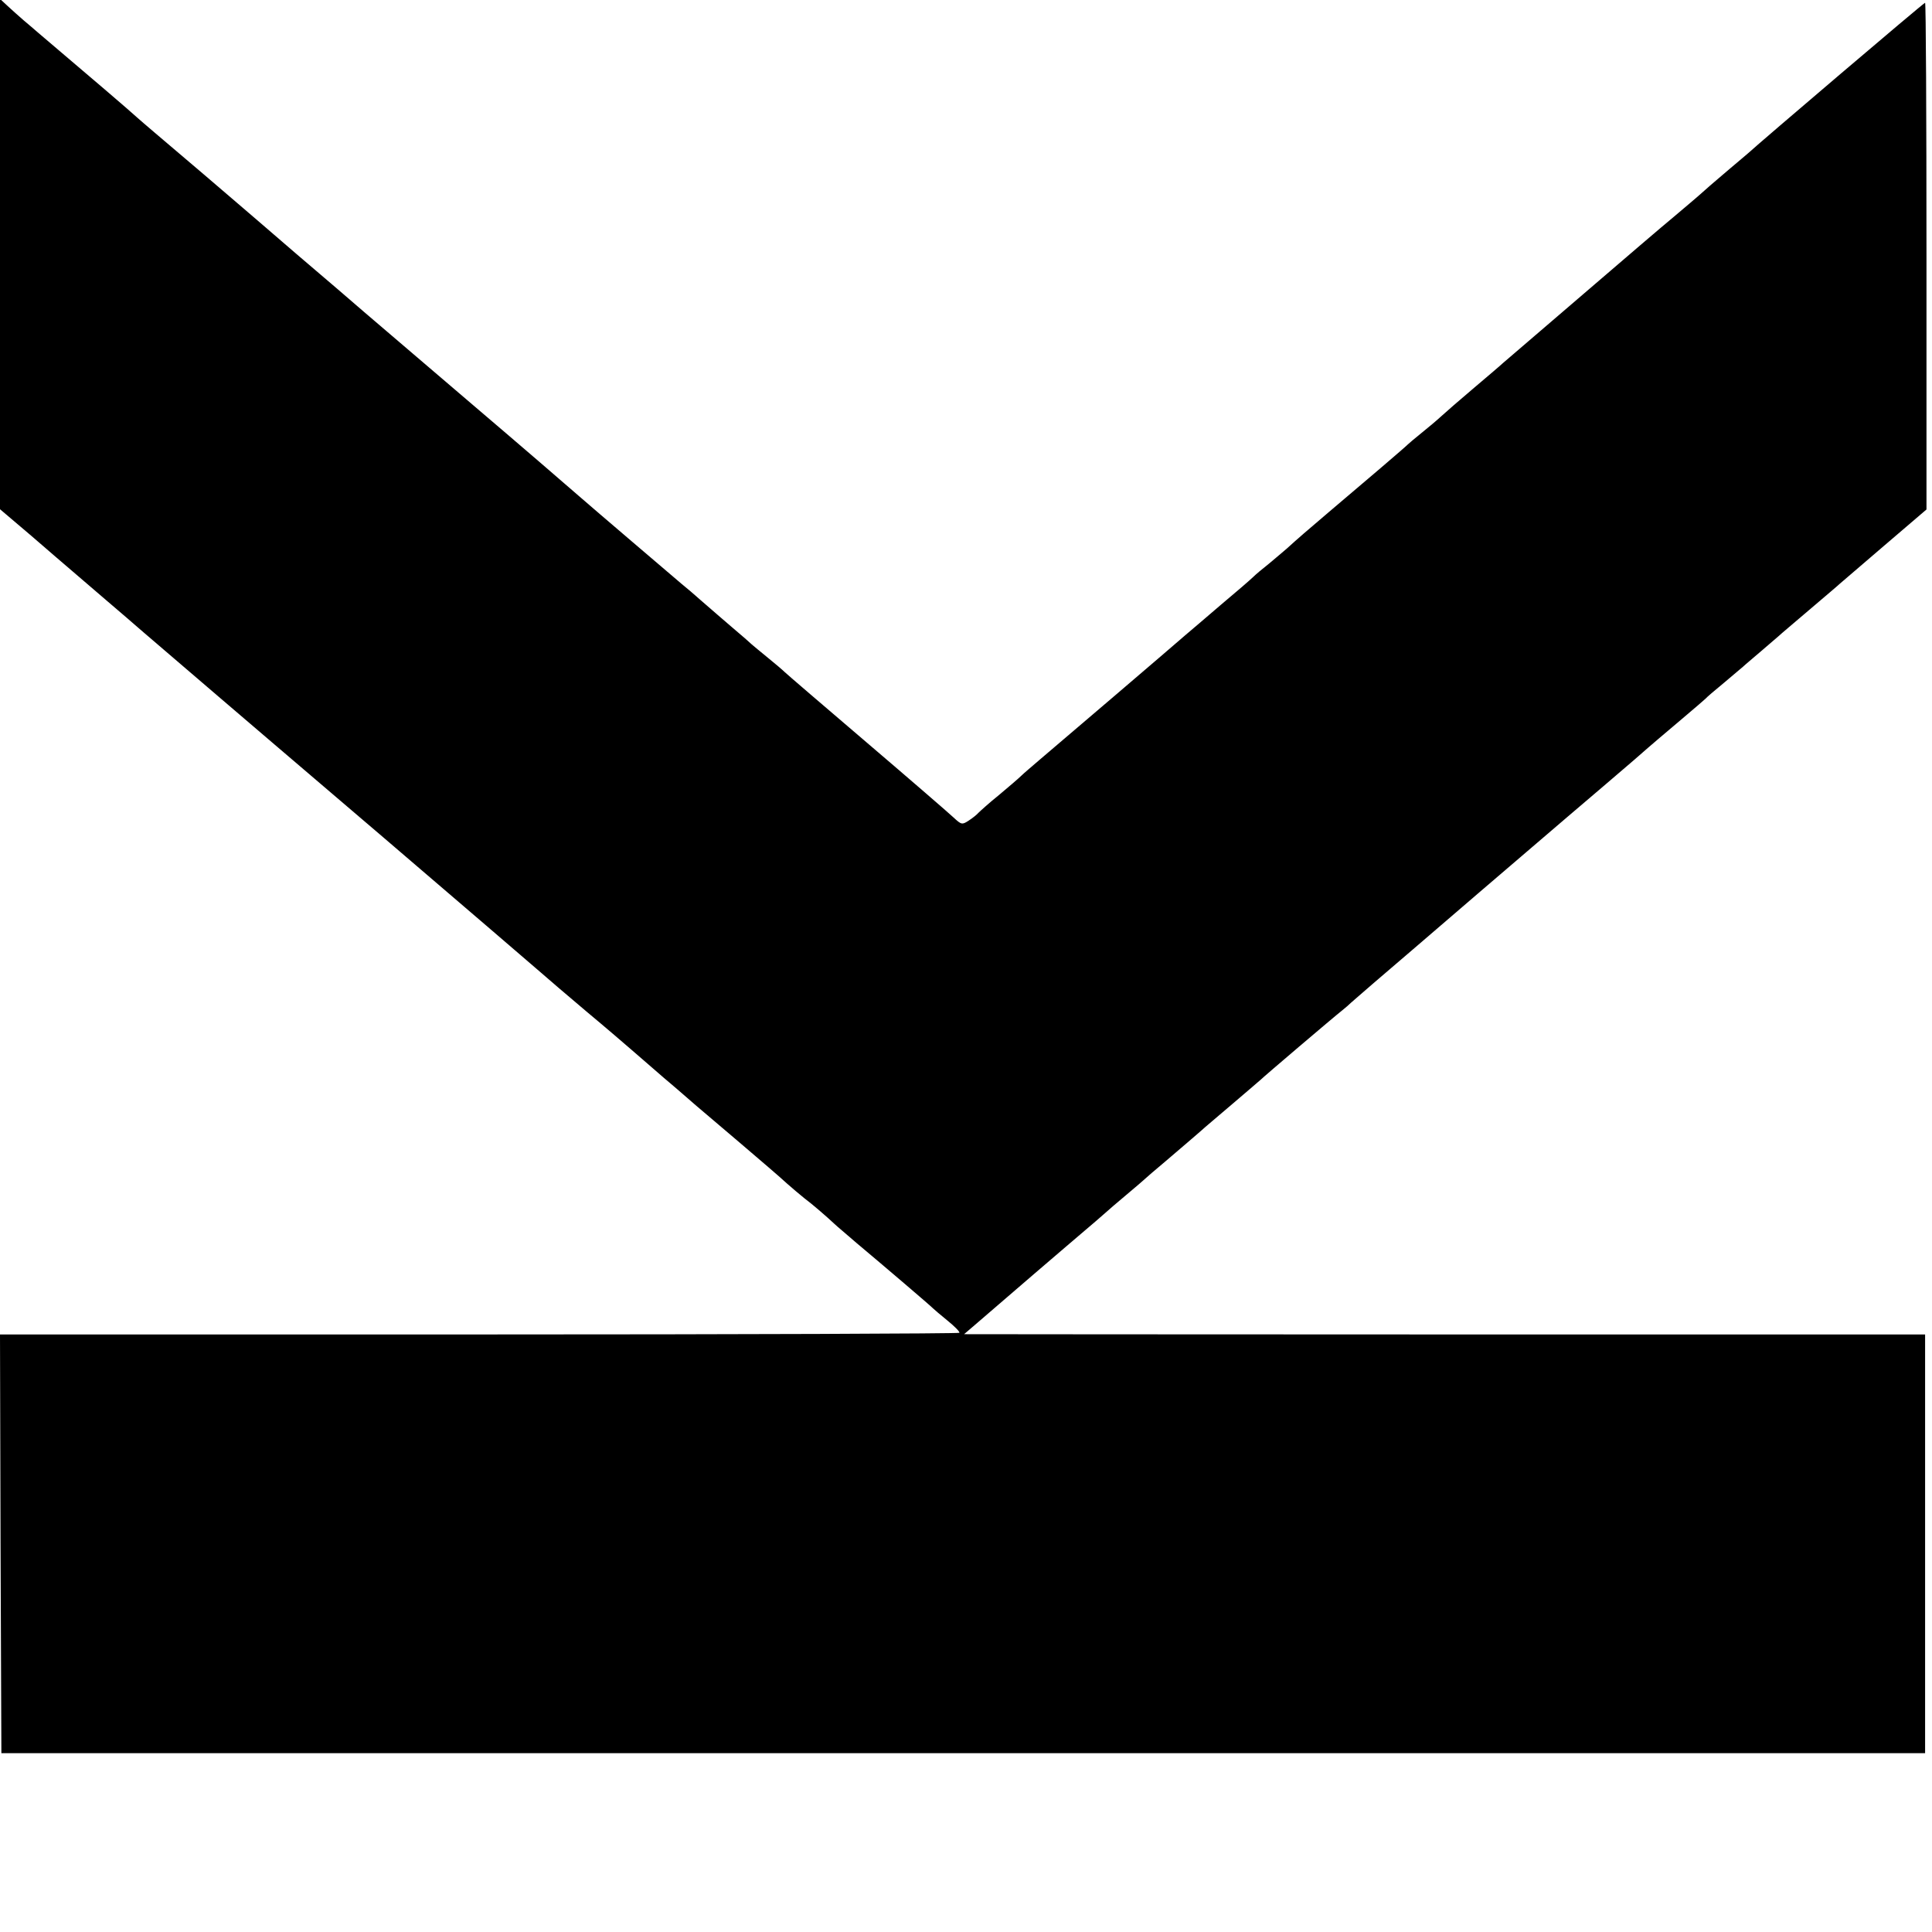 <?xml version="1.0" standalone="no"?>
<!DOCTYPE svg PUBLIC "-//W3C//DTD SVG 20010904//EN"
 "http://www.w3.org/TR/2001/REC-SVG-20010904/DTD/svg10.dtd">
<svg version="1.0" xmlns="http://www.w3.org/2000/svg"
 width="700pt" height="700pt" viewBox="0 0 700 700"
 preserveAspectRatio="xMidYMid meet">
<g transform="translate(0,700) scale(0.1,-0.1)"
fill="#000000" stroke="none">
<path d="M0 6079 l0 -924 113 -96 c61 -53 130 -112 151 -130 22 -19 76 -65
120 -103 45 -38 106 -91 136 -117 30 -26 93 -80 140 -120 47 -40 110 -94 140
-120 30 -26 296 -253 590 -504 294 -252 551 -472 570 -489 19 -17 94 -81 165
-141 72 -60 144 -122 160 -136 17 -15 71 -61 120 -104 50 -42 101 -87 115 -99
14 -12 86 -73 160 -136 74 -63 151 -129 170 -147 19 -17 49 -42 65 -55 27 -20
78 -64 109 -93 6 -6 43 -37 81 -70 92 -77 269 -228 275 -235 3 -3 26 -23 52
-44 26 -21 46 -41 44 -45 -2 -3 -785 -6 -1740 -6 l-1736 0 2 -759 3 -758 3485
0 3485 0 0 758 0 759 -1742 0 c-958 0 -1741 1 -1740 1 1 1 59 50 128 110 69
60 184 158 255 219 71 60 131 112 134 115 3 3 34 30 70 60 36 30 67 57 70 60
3 3 34 30 70 60 74 63 118 101 134 115 6 6 56 48 111 95 55 47 102 87 105 90
5 6 261 224 294 250 10 8 24 20 31 27 12 11 122 106 230 198 28 24 133 114
235 202 243 208 223 191 320 274 93 79 170 145 240 205 82 72 95 82 175 150
44 37 82 70 85 73 3 4 32 29 65 56 33 28 65 55 71 60 6 6 35 30 64 55 29 25
58 50 64 55 6 6 56 48 111 95 55 47 105 89 111 95 6 5 79 68 162 139 l152 130
0 918 c0 505 -2 918 -5 918 -5 0 -600 -507 -641 -545 -6 -5 -35 -30 -65 -55
-29 -25 -72 -61 -94 -81 -22 -20 -72 -62 -111 -95 -39 -32 -180 -153 -315
-269 -134 -115 -255 -219 -268 -230 -13 -11 -29 -25 -35 -30 -6 -6 -53 -46
-105 -90 -52 -44 -106 -91 -120 -104 -14 -13 -46 -40 -71 -60 -25 -20 -47 -39
-50 -42 -5 -6 -156 -135 -285 -244 -79 -67 -117 -100 -152 -132 -13 -11 -42
-36 -65 -55 -23 -18 -49 -40 -57 -48 -9 -9 -61 -54 -116 -100 -55 -47 -113
-97 -130 -111 -42 -37 -460 -394 -525 -449 -29 -25 -61 -52 -69 -60 -9 -9 -45
-40 -81 -70 -36 -29 -69 -59 -75 -65 -5 -6 -21 -19 -35 -28 -24 -16 -27 -15
-55 11 -17 16 -158 138 -315 272 -157 134 -291 249 -298 256 -7 7 -34 30 -60
51 -26 21 -52 43 -58 48 -6 6 -37 33 -69 60 -32 28 -82 70 -110 95 -28 25 -62
54 -76 65 -41 35 -311 265 -374 320 -33 29 -208 180 -390 335 -181 155 -355
303 -385 329 -30 26 -140 121 -245 210 -104 90 -201 173 -215 185 -25 22 -201
172 -299 255 -30 25 -59 51 -65 56 -12 12 -206 178 -282 242 -27 23 -60 51
-74 63 -14 12 -38 33 -55 47 -16 14 -42 37 -57 51 l-28 26 0 -925z"/>
</g>
</svg>
